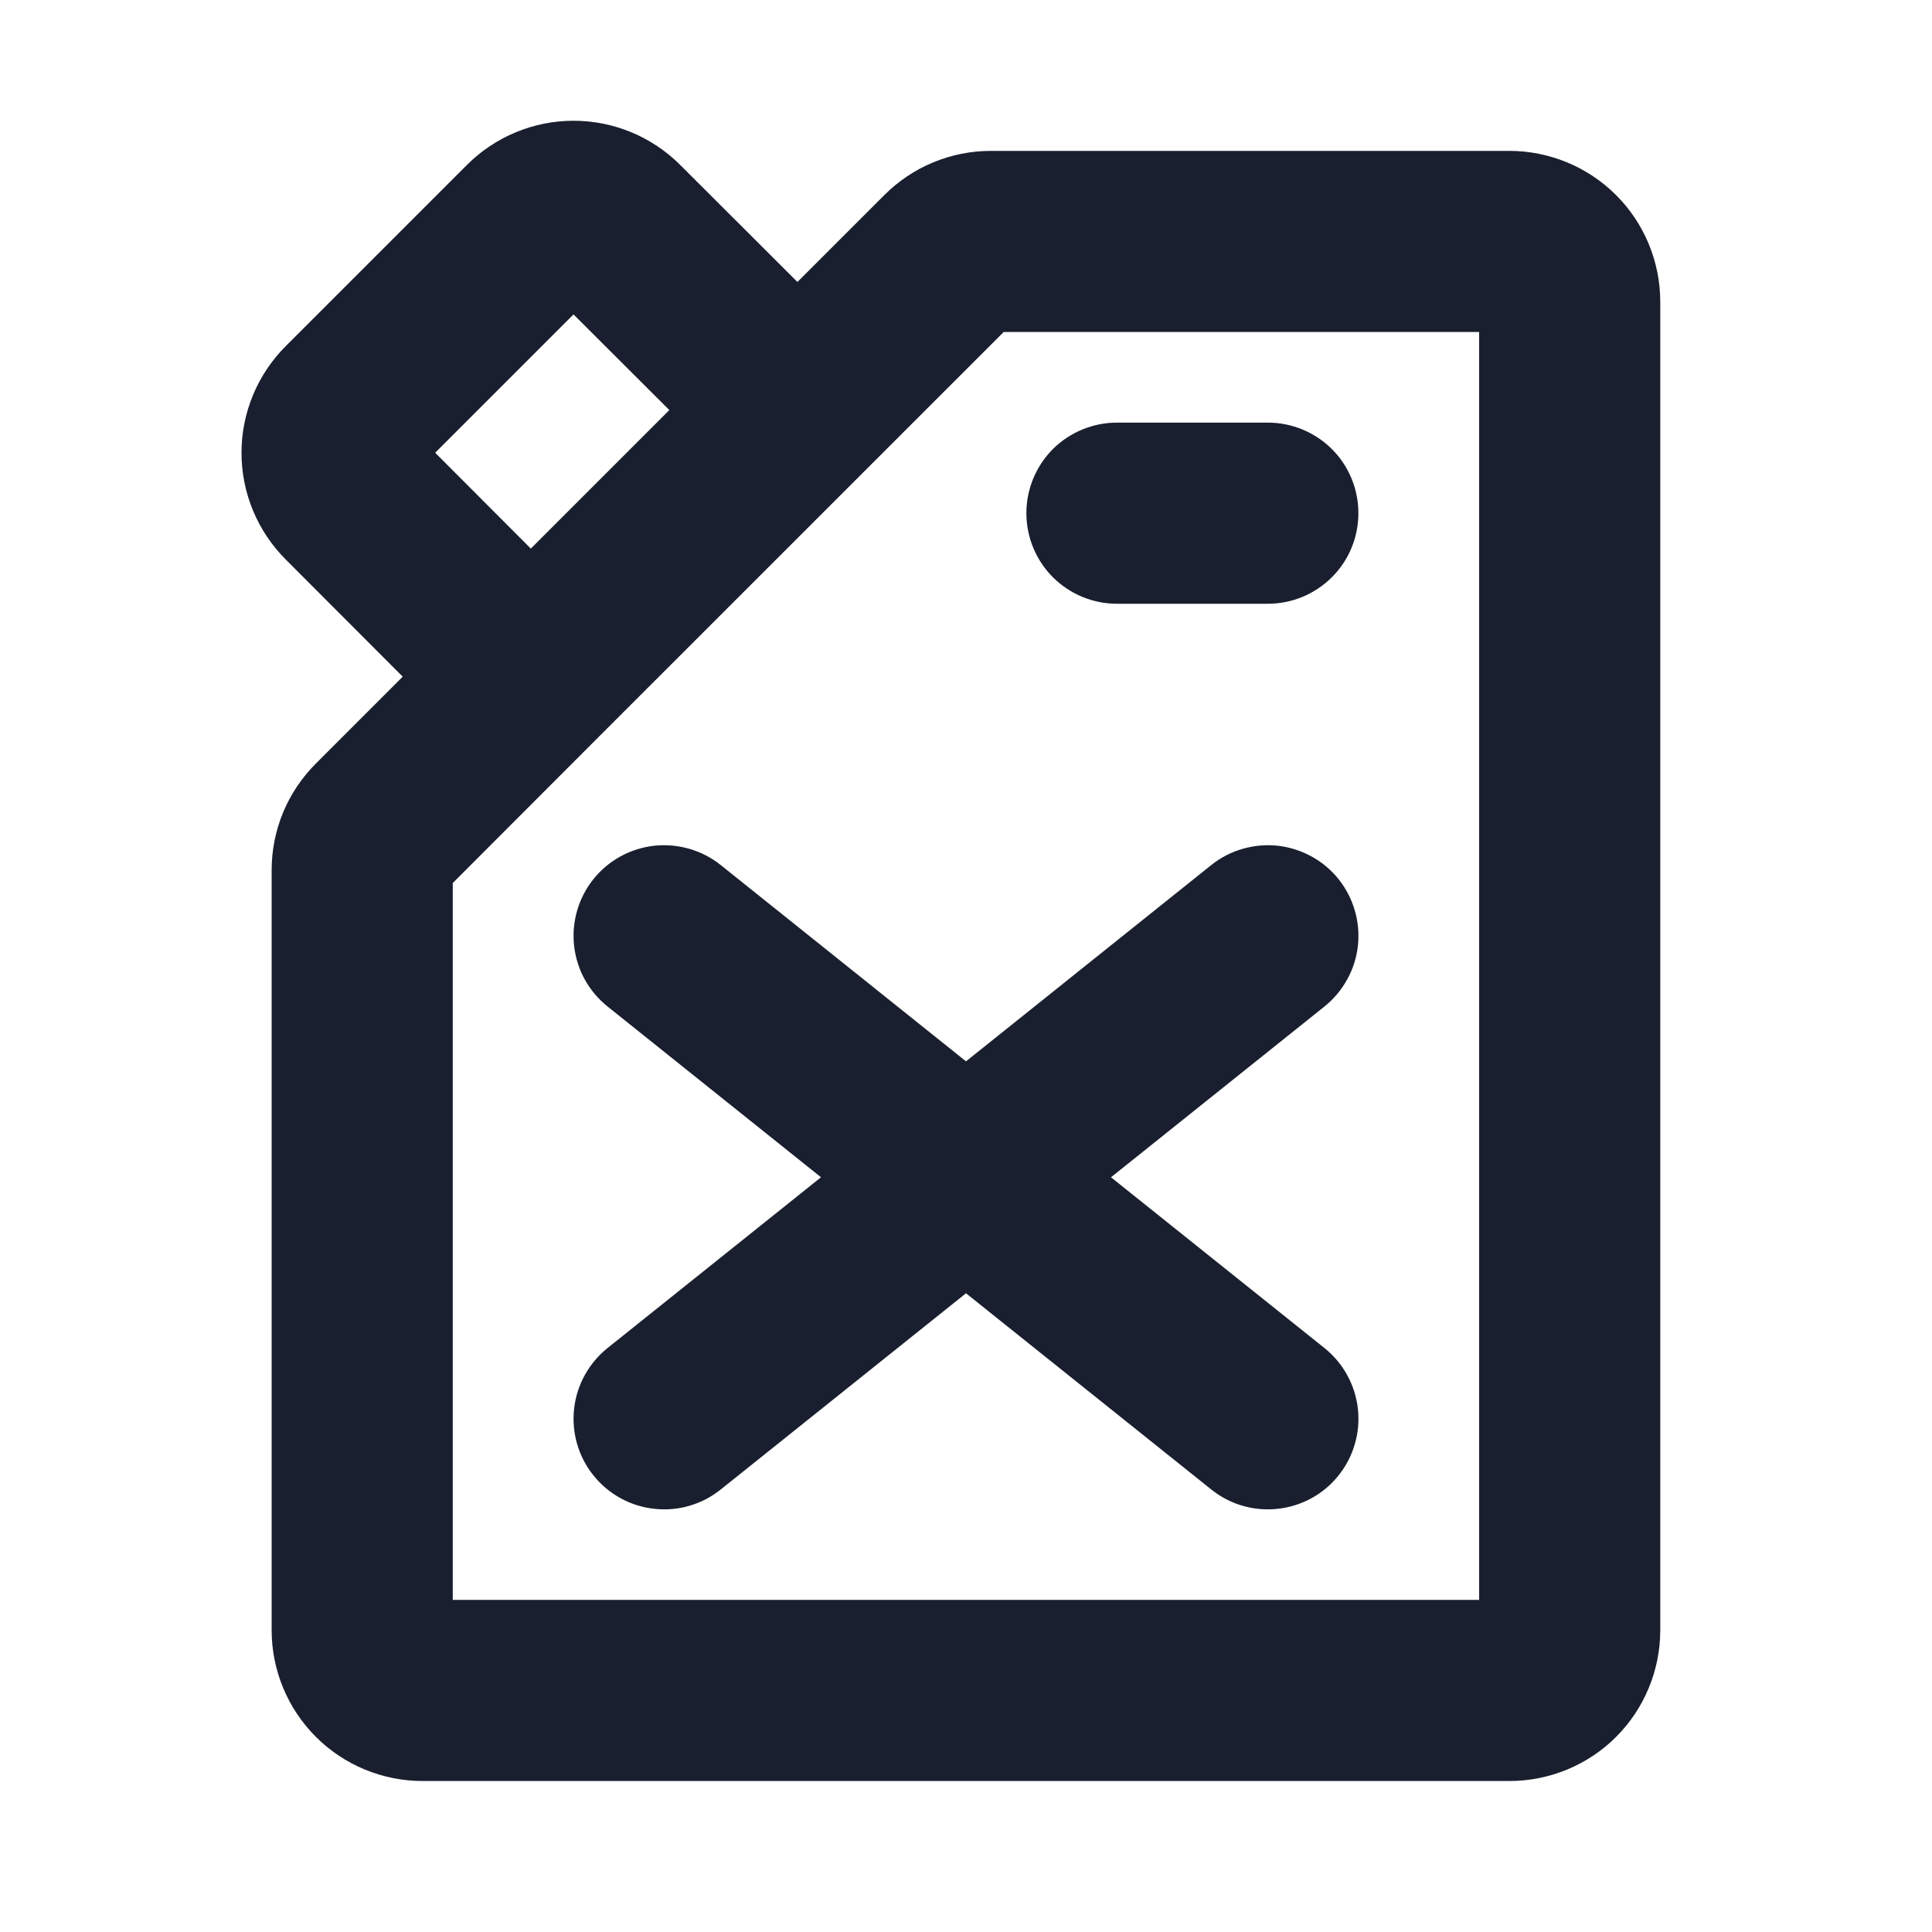 <svg width="20" height="20" viewBox="0 0 20 20" fill="none" xmlns="http://www.w3.org/2000/svg">
<path d="M15.625 1.562H10.258C10.053 1.562 9.85 1.602 9.66 1.681C9.471 1.759 9.299 1.875 9.154 2.02L8.255 2.919L7.042 1.708C6.749 1.415 6.352 1.25 5.937 1.25C5.523 1.25 5.126 1.415 4.833 1.708L2.958 3.583C2.665 3.876 2.5 4.273 2.5 4.687C2.5 5.102 2.665 5.499 2.958 5.792L4.169 7.005L3.27 7.904C3.125 8.049 3.009 8.221 2.931 8.41C2.852 8.6 2.812 8.803 2.812 9.008V16.875C2.812 17.289 2.977 17.687 3.27 17.98C3.563 18.273 3.961 18.437 4.375 18.437H15.625C16.039 18.437 16.437 18.273 16.73 17.98C17.023 17.687 17.187 17.289 17.187 16.875V3.125C17.187 2.711 17.023 2.313 16.73 2.02C16.437 1.727 16.039 1.562 15.625 1.562ZM4.505 4.687L5.937 3.255L6.929 4.245L5.495 5.679L4.505 4.687ZM15.312 16.562H4.687V9.141L6.159 7.667L10.39 3.437H15.312V16.562ZM10.625 5.312C10.625 5.064 10.724 4.825 10.899 4.649C11.075 4.474 11.314 4.375 11.562 4.375H13.125C13.374 4.375 13.612 4.474 13.788 4.649C13.964 4.825 14.062 5.064 14.062 5.312C14.062 5.561 13.964 5.8 13.788 5.975C13.612 6.151 13.374 6.25 13.125 6.25H11.562C11.314 6.25 11.075 6.151 10.899 5.975C10.724 5.8 10.625 5.561 10.625 5.312ZM13.711 10.419L11.501 12.187L13.711 13.955C13.807 14.032 13.887 14.127 13.946 14.235C14.006 14.343 14.043 14.462 14.057 14.584C14.07 14.707 14.06 14.83 14.025 14.949C13.991 15.067 13.934 15.177 13.857 15.273C13.78 15.37 13.685 15.45 13.577 15.509C13.469 15.568 13.351 15.606 13.228 15.619C13.106 15.633 12.982 15.622 12.864 15.588C12.745 15.554 12.635 15.496 12.539 15.419L10 13.388L7.461 15.419C7.267 15.575 7.019 15.647 6.772 15.619C6.524 15.592 6.298 15.467 6.143 15.273C5.987 15.079 5.916 14.831 5.943 14.584C5.97 14.337 6.095 14.111 6.289 13.955L8.499 12.187L6.289 10.419C6.193 10.342 6.113 10.247 6.053 10.139C5.994 10.032 5.957 9.913 5.943 9.791C5.916 9.544 5.987 9.296 6.143 9.101C6.298 8.907 6.524 8.783 6.772 8.755C6.894 8.742 7.018 8.753 7.136 8.787C7.254 8.821 7.365 8.878 7.461 8.955L10 10.987L12.539 8.955C12.635 8.878 12.745 8.821 12.864 8.787C12.982 8.753 13.106 8.742 13.228 8.755C13.351 8.769 13.469 8.807 13.577 8.866C13.685 8.925 13.78 9.005 13.857 9.101C13.934 9.198 13.991 9.308 14.025 9.426C14.06 9.544 14.07 9.668 14.057 9.791C14.043 9.913 14.006 10.032 13.946 10.139C13.887 10.247 13.807 10.342 13.711 10.419Z" fill="#191F2E"/>
</svg>
